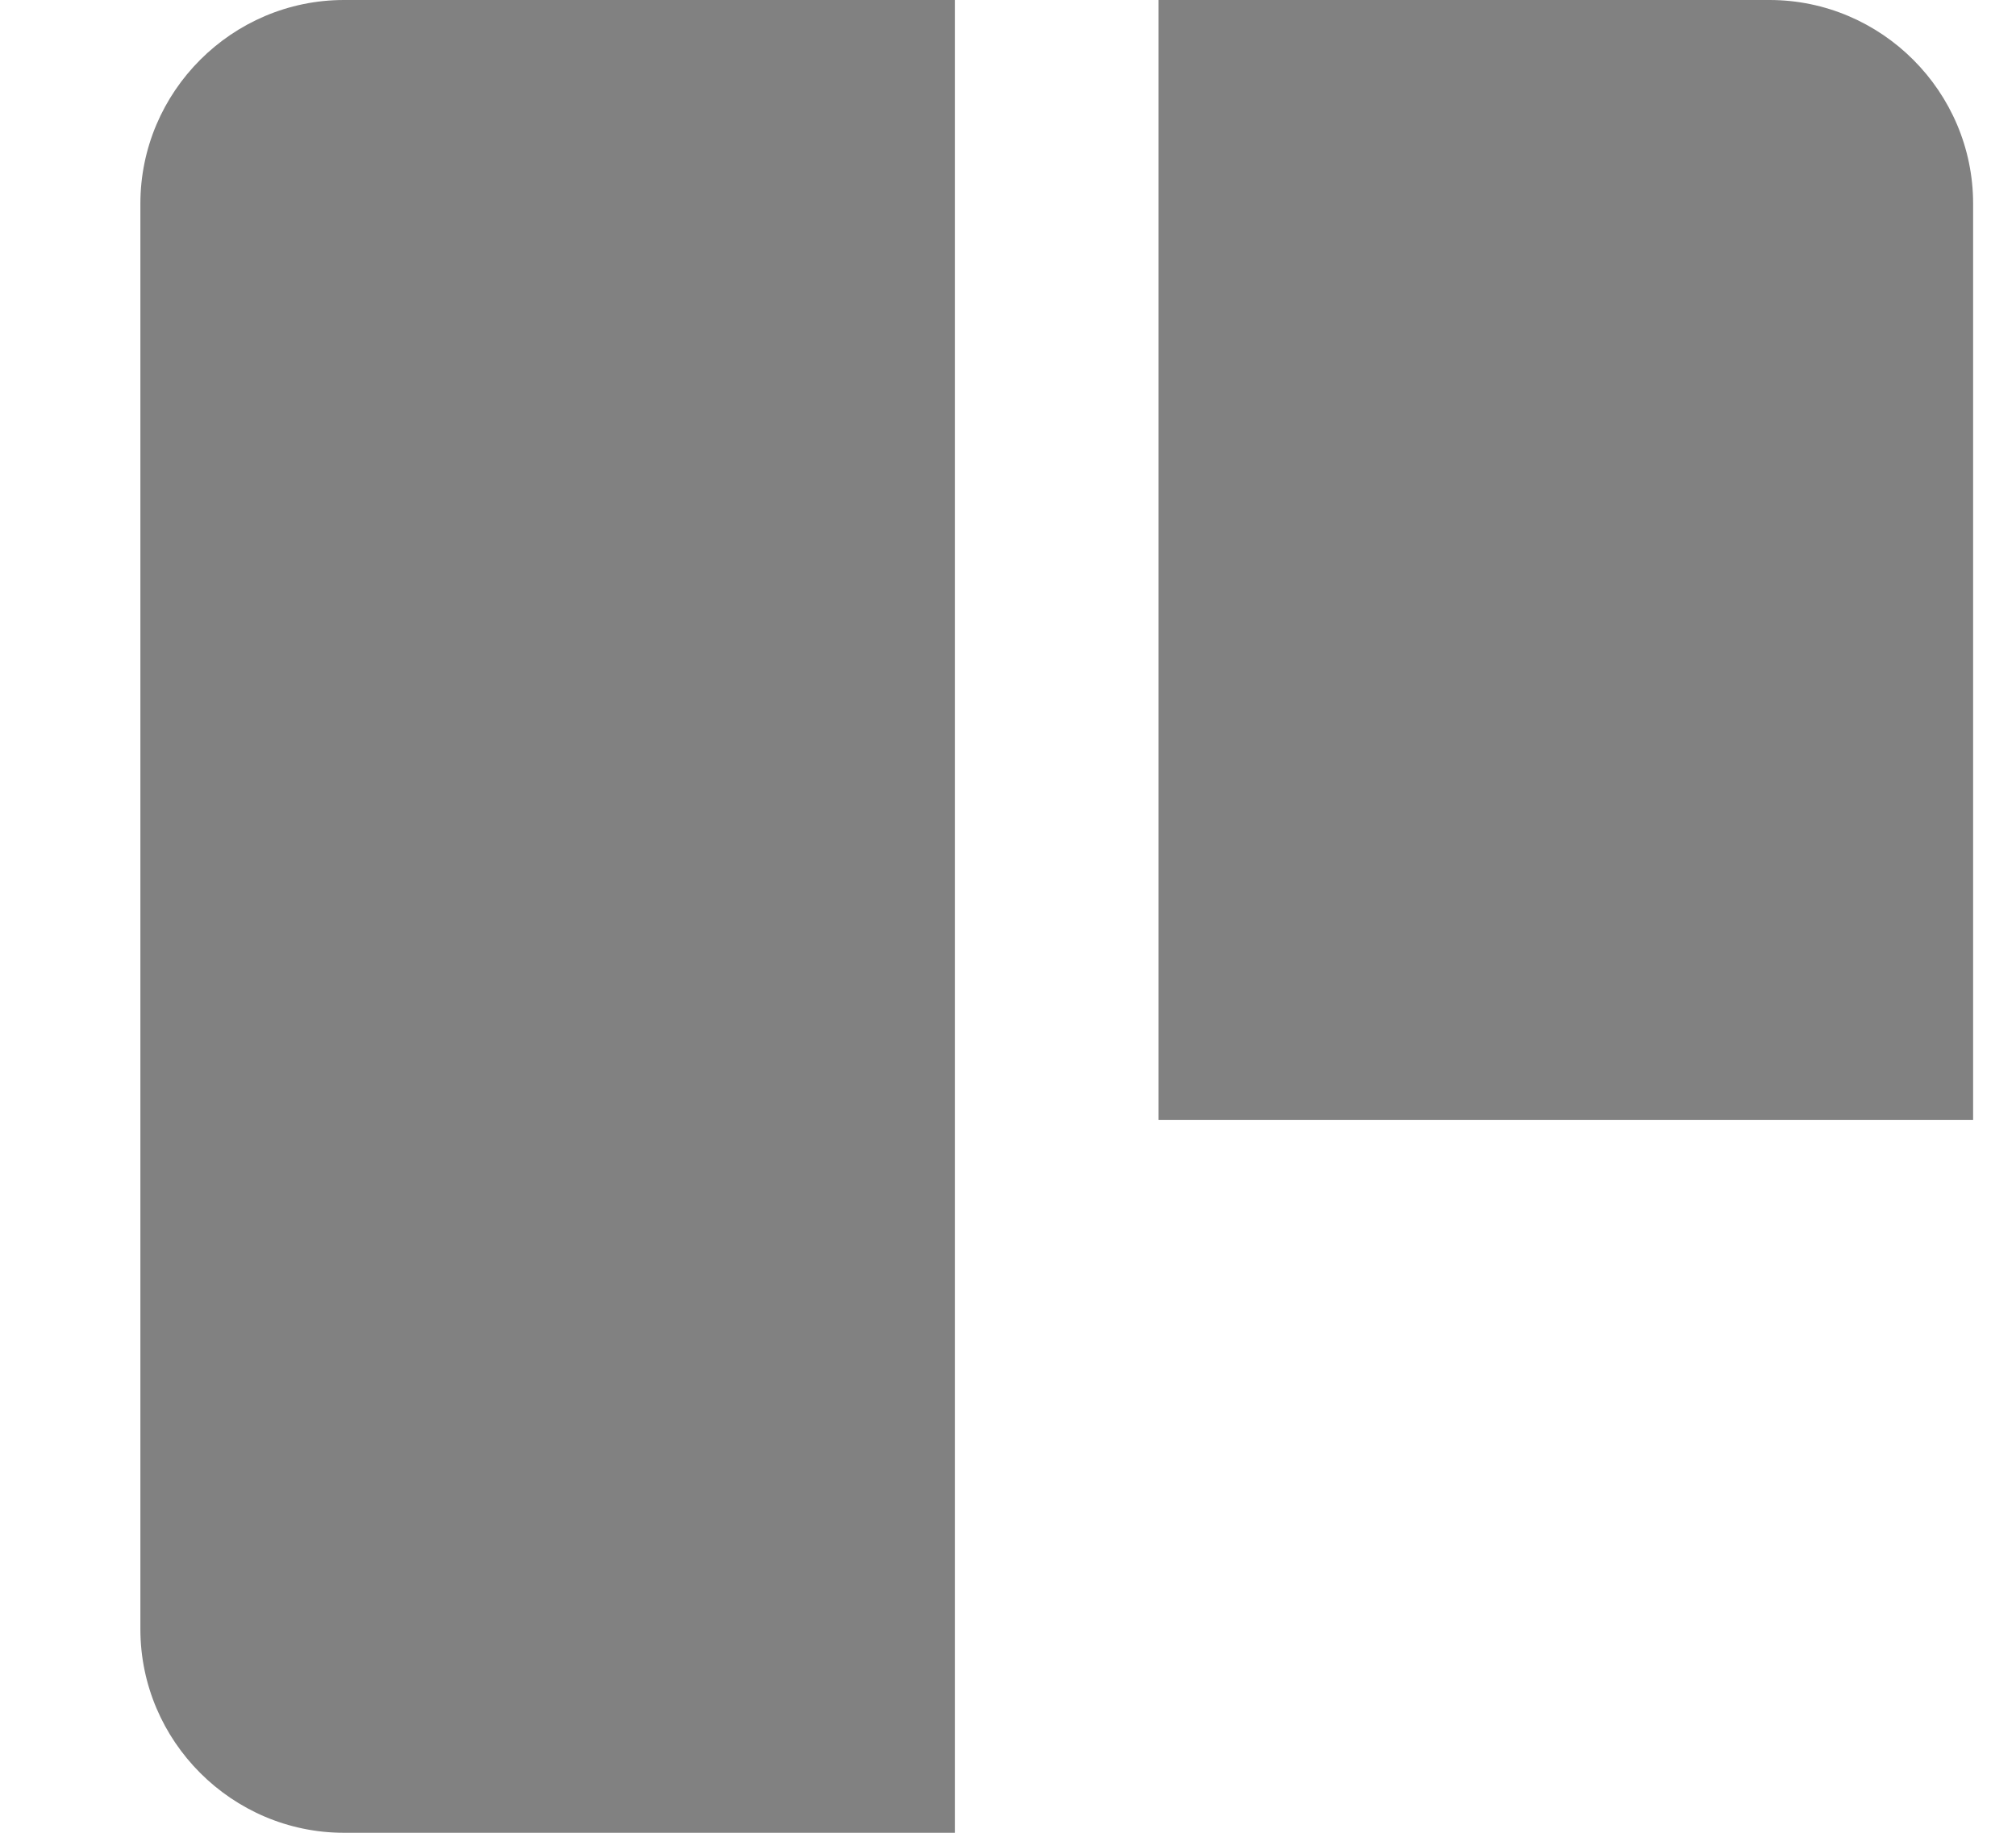 <svg width="11" height="10" viewBox="0 0 11 10" fill="none" xmlns="http://www.w3.org/2000/svg">
<path d="M5.21 10H1.877C1.266 10 0.766 9.5 0.766 8.889V1.111C0.766 0.5 1.266 0 1.877 0H5.21V10ZM10.766 6.111V1.111C10.766 0.5 10.266 0 9.655 0H6.321V6.111H10.766Z" fill="#818181"/>
</svg>

